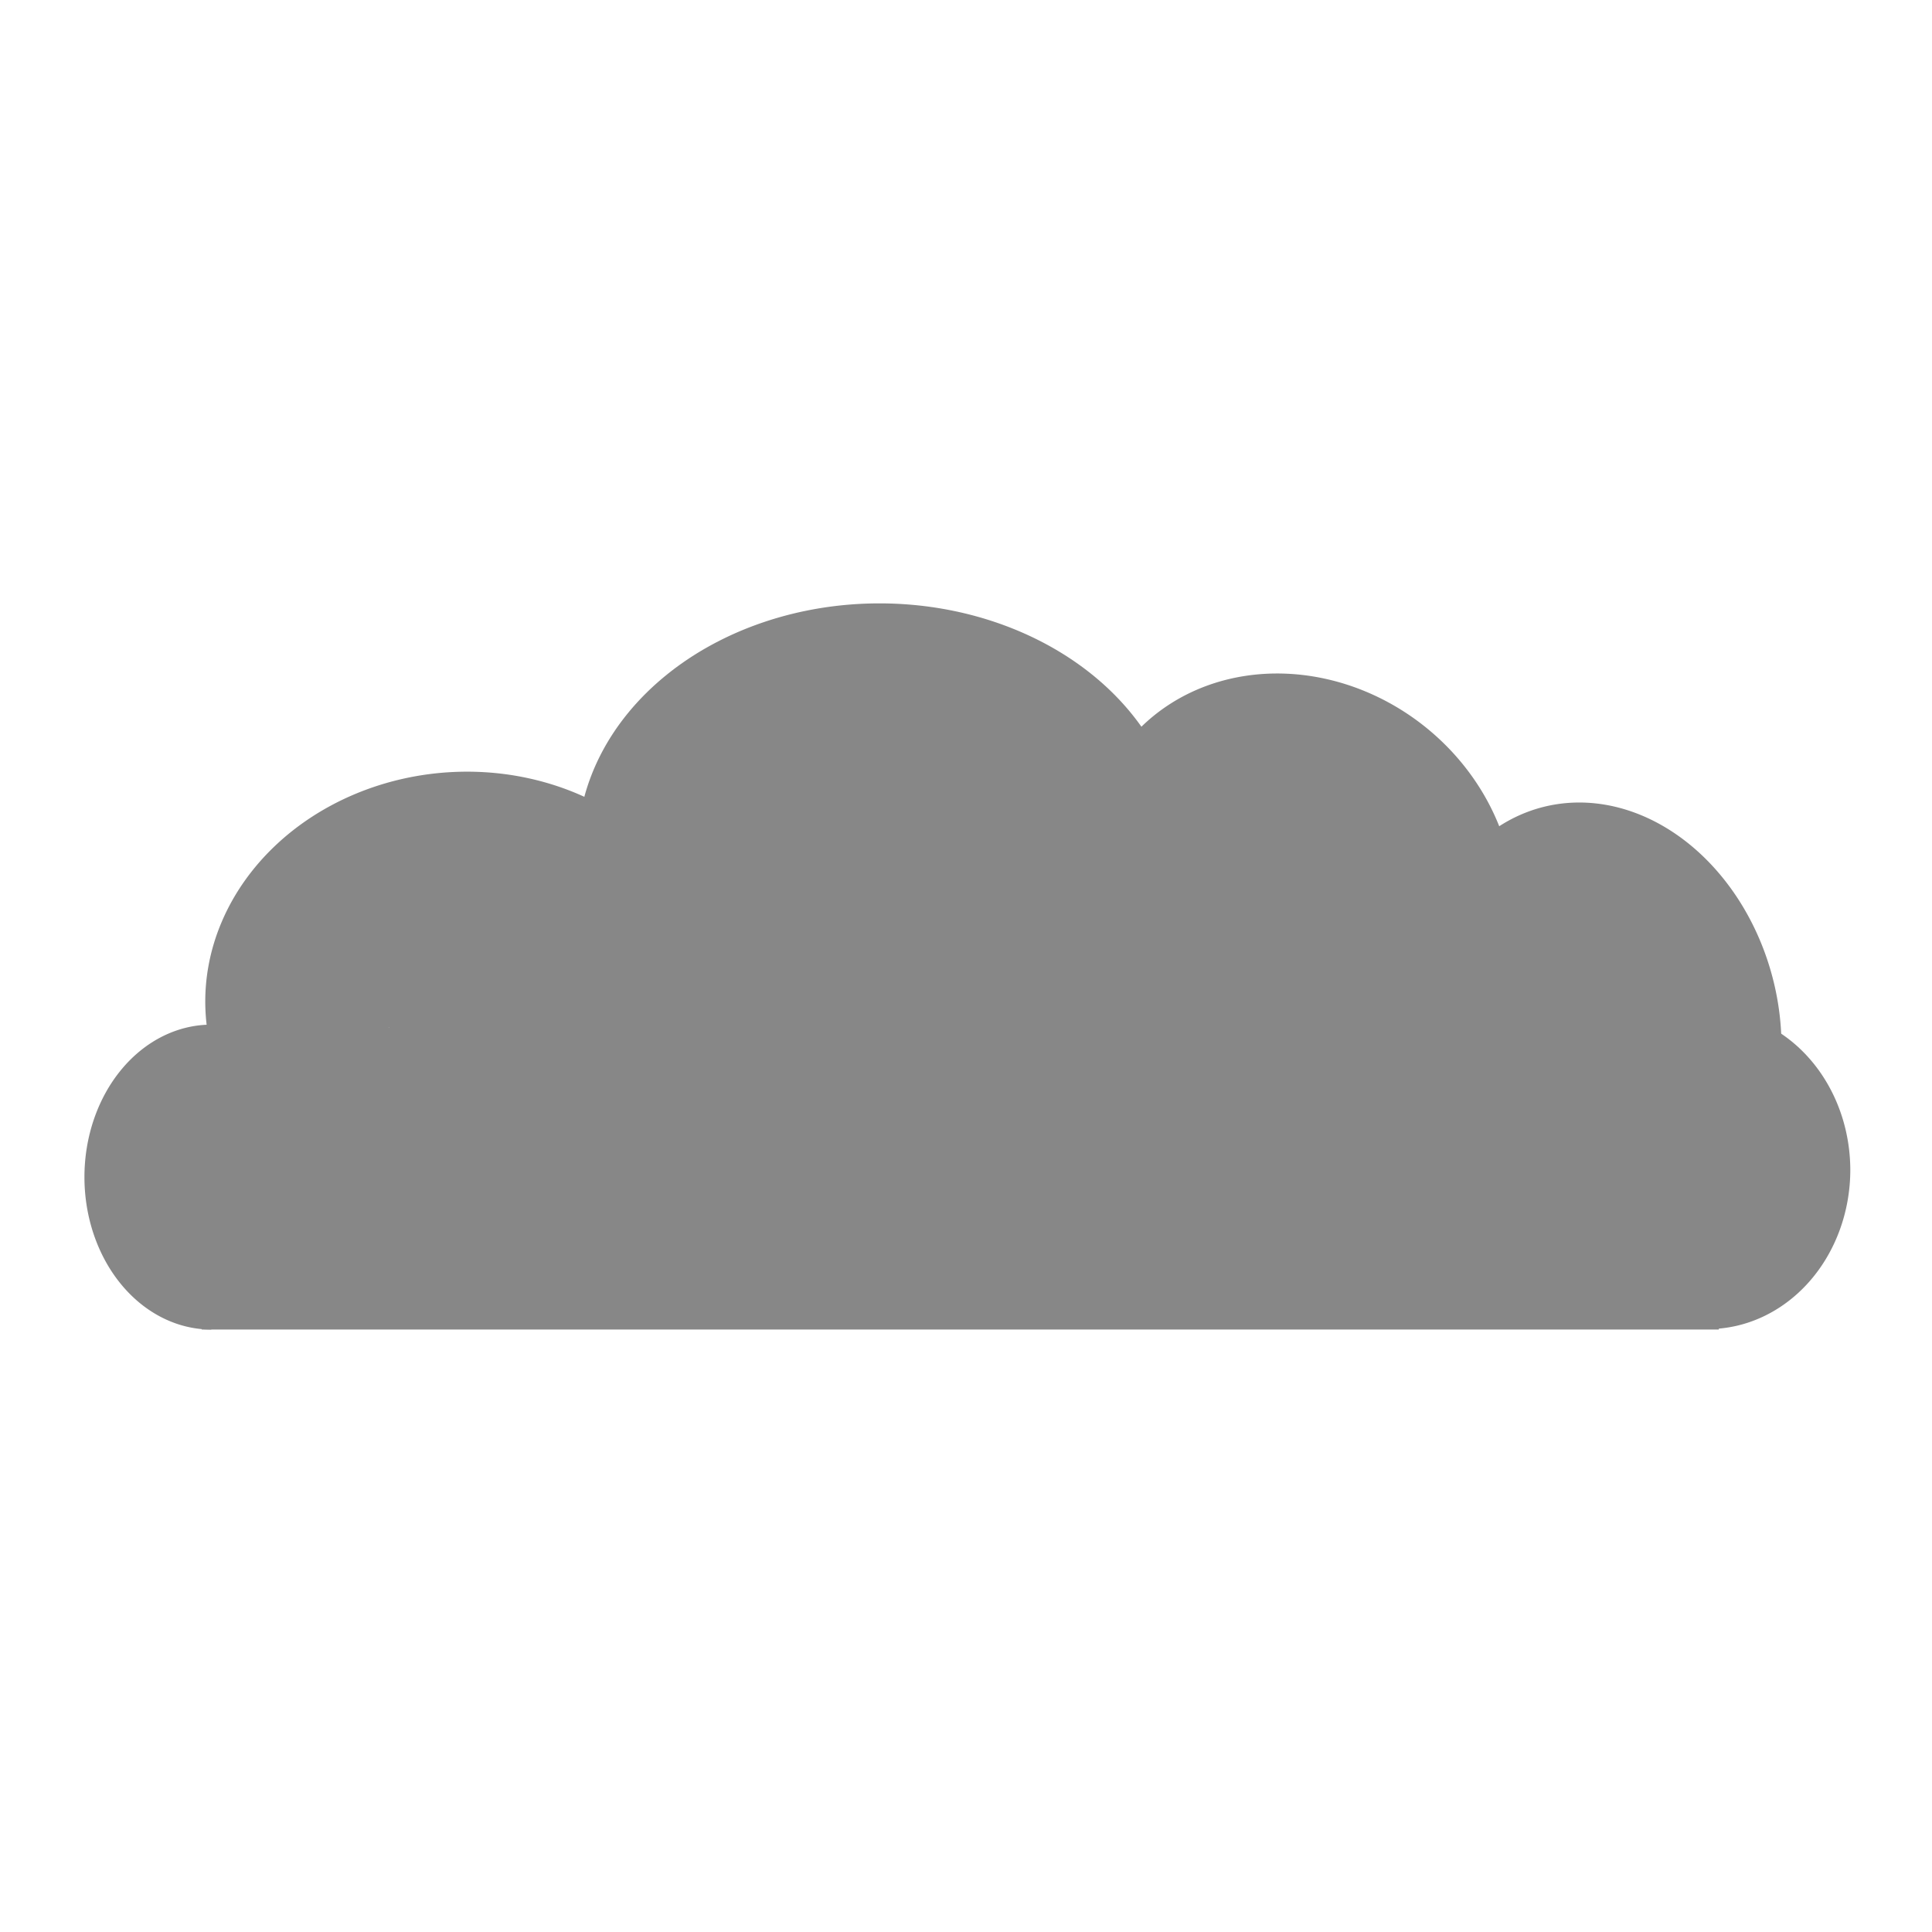 <?xml version="1.0" encoding="UTF-8" standalone="no"?>
<!-- Created with Inkscape (http://www.inkscape.org/) -->

<svg
   width="16"
   height="16"
   viewBox="0 0 4.233 4.233"
   version="1.1"
   id="svg1"
   inkscape:version="1.3 (0e150ed6c4, 2023-07-21)"
   sodipodi:docname="cloudy4.svg"
   xmlns:inkscape="http://www.inkscape.org/namespaces/inkscape"
   xmlns:sodipodi="http://sodipodi.sourceforge.net/DTD/sodipodi-0.dtd"
   xmlns="http://www.w3.org/2000/svg"
   xmlns:svg="http://www.w3.org/2000/svg">
  <sodipodi:namedview
     id="namedview1"
     pagecolor="#ffffff"
     bordercolor="#000000"
     borderopacity="0.25"
     inkscape:showpageshadow="2"
     inkscape:pageopacity="0.0"
     inkscape:pagecheckerboard="0"
     inkscape:deskcolor="#d1d1d1"
     inkscape:document-units="mm"
     showgrid="true"
     inkscape:zoom="32"
     inkscape:cx="5.9375"
     inkscape:cy="6.328125"
     inkscape:window-width="2560"
     inkscape:window-height="1369"
     inkscape:window-x="-8"
     inkscape:window-y="-8"
     inkscape:window-maximized="1"
     inkscape:current-layer="layer1">
    <inkscape:grid
       id="grid1"
       units="px"
       originx="0"
       originy="0"
       spacingx="0.265"
       spacingy="0.265"
       empcolor="#0099e5"
       empopacity="0.302"
       color="#0099e5"
       opacity="0.149"
       empspacing="5"
       dotted="false"
       gridanglex="30"
       gridanglez="30"
       visible="true" />
  </sodipodi:namedview>
  <defs
     id="defs1" />
  <g
     inkscape:label="Layer 1"
     inkscape:groupmode="layer"
     id="layer1">
    <path
       style="fill:#878787;stroke-width:0.157"
       id="path1"
       sodipodi:type="arc"
       sodipodi:cx="-2.5791993"
       sodipodi:cy="0.46325207"
       sodipodi:rx="0.33390418"
       sodipodi:ry="0.27751073"
       sodipodi:start="3.1415927"
       sodipodi:end="6.2831853"
       sodipodi:arc-type="slice"
       d="m -2.913,0.463 a 0.334,0.278 0 0 1 0.334,-0.278 0.334,0.278 0 0 1 0.334,0.278 h -0.334 z"
       transform="rotate(-90)" />
    <path
       style="fill:#878787;stroke-width:0.17"
       id="path1-2"
       sodipodi:type="arc"
       sodipodi:cx="2.5635324"
       sodipodi:cy="-3.7416441"
       sodipodi:rx="0.34864962"
       sodipodi:ry="0.31188056"
       sodipodi:start="3.1415927"
       sodipodi:end="6.2831853"
       sodipodi:arc-type="slice"
       d="M 2.215,-3.742 A 0.349,0.312 0 0 1 2.564,-4.054 0.349,0.312 0 0 1 2.912,-3.742 H 2.564 Z"
       transform="rotate(90)" />
    <path
       style="fill:#878787;stroke-width:0.304"
       id="path5"
       sodipodi:type="arc"
       sodipodi:cx="1.9268553"
       sodipodi:cy="1.8610486"
       sodipodi:rx="0.66196793"
       sodipodi:ry="0.53928983"
       sodipodi:start="3.1415927"
       sodipodi:end="6.2831853"
       sodipodi:arc-type="slice"
       d="M 1.265,1.861 A 0.662,0.539 0 0 1 1.927,1.322 0.662,0.539 0 0 1 2.589,1.861 H 1.927 Z" />
    <path
       style="fill:#878787;stroke-width:0.305"
       id="path6"
       sodipodi:type="arc"
       sodipodi:cx="3.0960443"
       sodipodi:cy="1.2442158"
       sodipodi:rx="0.47673768"
       sodipodi:ry="0.44781682"
       sodipodi:start="3.1415927"
       sodipodi:end="6.2831853"
       sodipodi:arc-type="slice"
       d="M 2.619,1.244 A 0.477,0.448 0 0 1 3.096,0.796 0.477,0.448 0 0 1 3.573,1.244 H 3.096 Z"
       transform="matrix(0.974,0.226,-0.133,0.991,0,0)" />
    <path
       style="fill:#878787;stroke-width:0.307"
       id="path7"
       sodipodi:type="arc"
       sodipodi:cx="4.1419497"
       sodipodi:cy="0.079877511"
       sodipodi:rx="0.43596697"
       sodipodi:ry="0.45190328"
       sodipodi:start="3.1415927"
       sodipodi:end="6.2831853"
       sodipodi:arc-type="slice"
       d="m 3.706,0.08 a 0.436,0.452 0 0 1 0.436,-0.452 0.436,0.452 0 0 1 0.436,0.452 H 4.142 Z"
       transform="matrix(0.852,0.523,-0.334,0.943,0,0)" />
    <rect
       style="fill:#878787;stroke-width:0.295"
       id="rect8"
       width="3.324"
       height="0.662"
       x="0.442"
       y="2.251" />
    <rect
       style="fill:#878787;stroke-width:0.315"
       id="rect9"
       width="2.676"
       height="0.632"
       x="0.853"
       y="1.852" />
    <path
       style="fill:#878787;stroke-width:0.281"
       id="path9"
       sodipodi:type="arc"
       sodipodi:cx="-0.11514634"
       sodipodi:cy="2.415884"
       sodipodi:rx="0.55484277"
       sodipodi:ry="0.50307661"
       sodipodi:start="3.1415927"
       sodipodi:end="6.2831853"
       sodipodi:arc-type="slice"
       d="M -0.67,2.416 A 0.555,0.503 0 0 1 -0.115,1.913 0.555,0.503 0 0 1 0.44,2.416 h -0.555 z"
       transform="matrix(0.923,-0.384,0.463,0.886,0,0)" />
  </g>
</svg>
